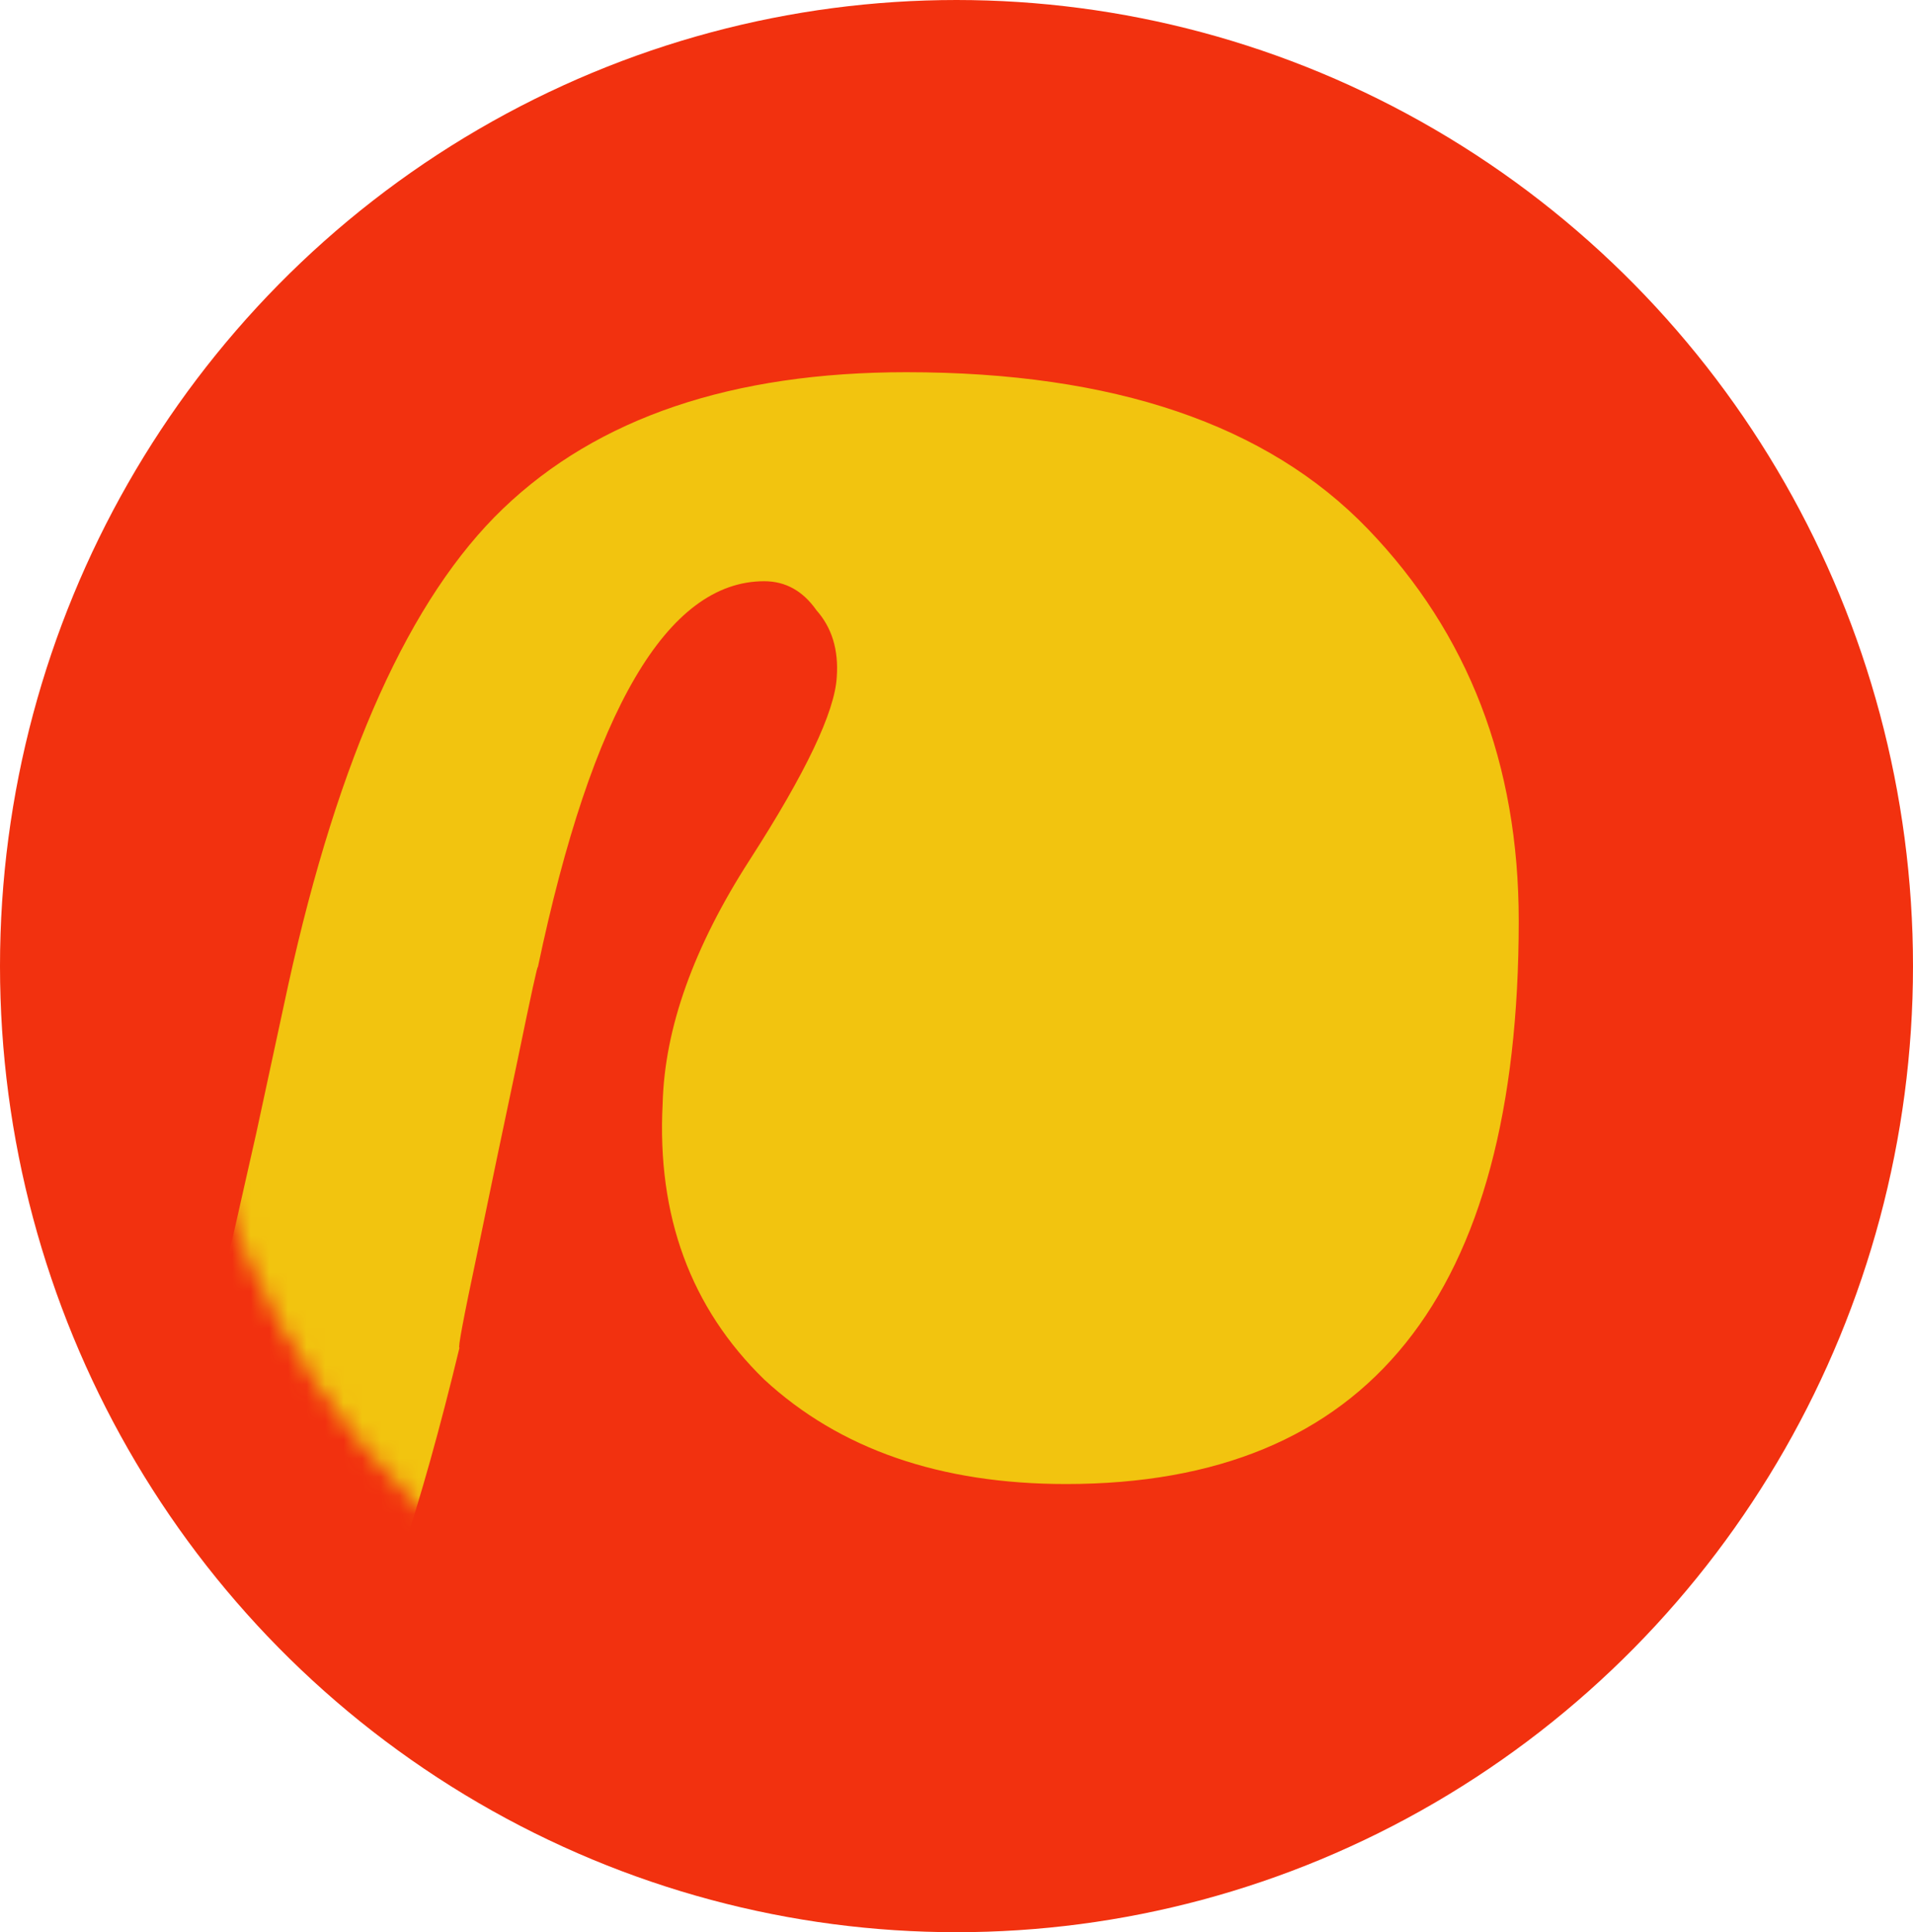 <svg width="103" height="104" viewBox="0 0 103 104" fill="none" xmlns="http://www.w3.org/2000/svg">
<ellipse cx="51.5" cy="52" rx="51.5" ry="52" fill="#F2310F"/>
<mask id="mask0_235_5" style="mask-type:alpha" maskUnits="userSpaceOnUse" x="10" y="10" width="84" height="83">
<ellipse cx="52" cy="51.5" rx="42" ry="41.5" fill="#E35151"/>
</mask>
<g mask="url(#mask0_235_5)">
<path d="M56.147 195.502C39.272 195.502 27.189 192.117 19.897 185.346C12.605 178.471 7.866 167.117 5.678 151.284L4.272 144.252C2.501 131.544 0.261 122.742 -2.447 117.846C-5.051 112.846 -9.843 110.346 -16.822 110.346H-20.572L-20.572 173.627C-20.572 174.252 -20.416 174.825 -20.103 175.346C-19.686 175.763 -19.218 175.971 -18.697 175.971H-9.166C-6.561 177.95 -5.259 180.607 -5.259 183.94C-5.259 187.377 -6.561 189.93 -9.166 191.596L-49.791 190.659L-91.041 191.596C-93.332 190.138 -94.478 187.586 -94.478 183.94C-94.478 180.294 -93.332 177.638 -91.041 175.971H-81.666C-80.207 175.971 -79.478 175.19 -79.478 173.627L-79.478 41.596C-79.478 40.034 -80.207 39.252 -81.666 39.252H-91.041C-93.332 37.586 -94.478 34.929 -94.478 31.284C-94.478 27.95 -93.332 25.398 -91.041 23.627L-49.791 24.565L-9.166 23.627C-6.561 25.607 -5.259 28.159 -5.259 31.284C-5.259 34.617 -6.561 37.273 -9.166 39.252H-18.697C-19.218 39.252 -19.686 39.513 -20.103 40.034C-20.416 40.45 -20.572 40.971 -20.572 41.596L-20.572 97.534H-10.728C-4.166 97.534 0.678 95.242 3.803 90.659C7.032 85.971 10.001 77.69 12.709 65.815L13.803 60.971L15.522 53.002C18.23 40.711 22.084 32.169 27.084 27.377C32.188 22.482 39.428 20.034 48.803 20.034C59.949 20.034 68.23 22.846 73.647 28.471C79.064 34.096 81.772 41.127 81.772 49.565C81.772 69.773 73.647 79.877 57.397 79.877C50.626 79.877 45.209 78.002 41.147 74.252C37.188 70.398 35.366 65.45 35.678 59.409C35.782 55.346 37.345 50.971 40.366 46.284C43.386 41.596 44.949 38.315 45.053 36.44C45.157 34.982 44.793 33.784 43.959 32.846C43.23 31.805 42.293 31.284 41.147 31.284C35.938 31.284 31.876 38.211 28.959 52.065C28.959 51.857 28.595 53.523 27.866 57.065C27.136 60.502 26.407 63.992 25.678 67.534C24.949 70.971 24.636 72.638 24.741 72.534C22.657 81.18 20.522 87.586 18.334 91.752C16.251 95.815 13.491 98.94 10.053 101.127C9.741 101.232 9.428 101.388 9.116 101.596C8.803 101.7 8.595 101.805 8.491 101.909C8.386 101.909 8.23 102.013 8.022 102.221C7.918 102.325 7.866 102.482 7.866 102.69C7.866 102.794 7.866 103.002 7.866 103.315C7.866 104.148 8.386 104.565 9.428 104.565C26.303 105.607 38.855 108.367 47.084 112.846C55.313 117.221 60.261 125.138 61.928 136.596C63.803 147.638 65.001 157.221 65.522 165.346C65.834 173.263 67.709 177.221 71.147 177.221C74.897 177.221 77.657 173.68 79.428 166.596C81.199 159.513 81.98 151.544 81.772 142.69C81.355 137.377 82.866 134.721 86.303 134.721C88.386 134.721 90.157 135.867 91.616 138.159C93.178 140.45 93.959 143.211 93.959 146.44C93.959 179.148 81.355 195.502 56.147 195.502Z" fill="#F2C40F"/>
</g>
</svg>
